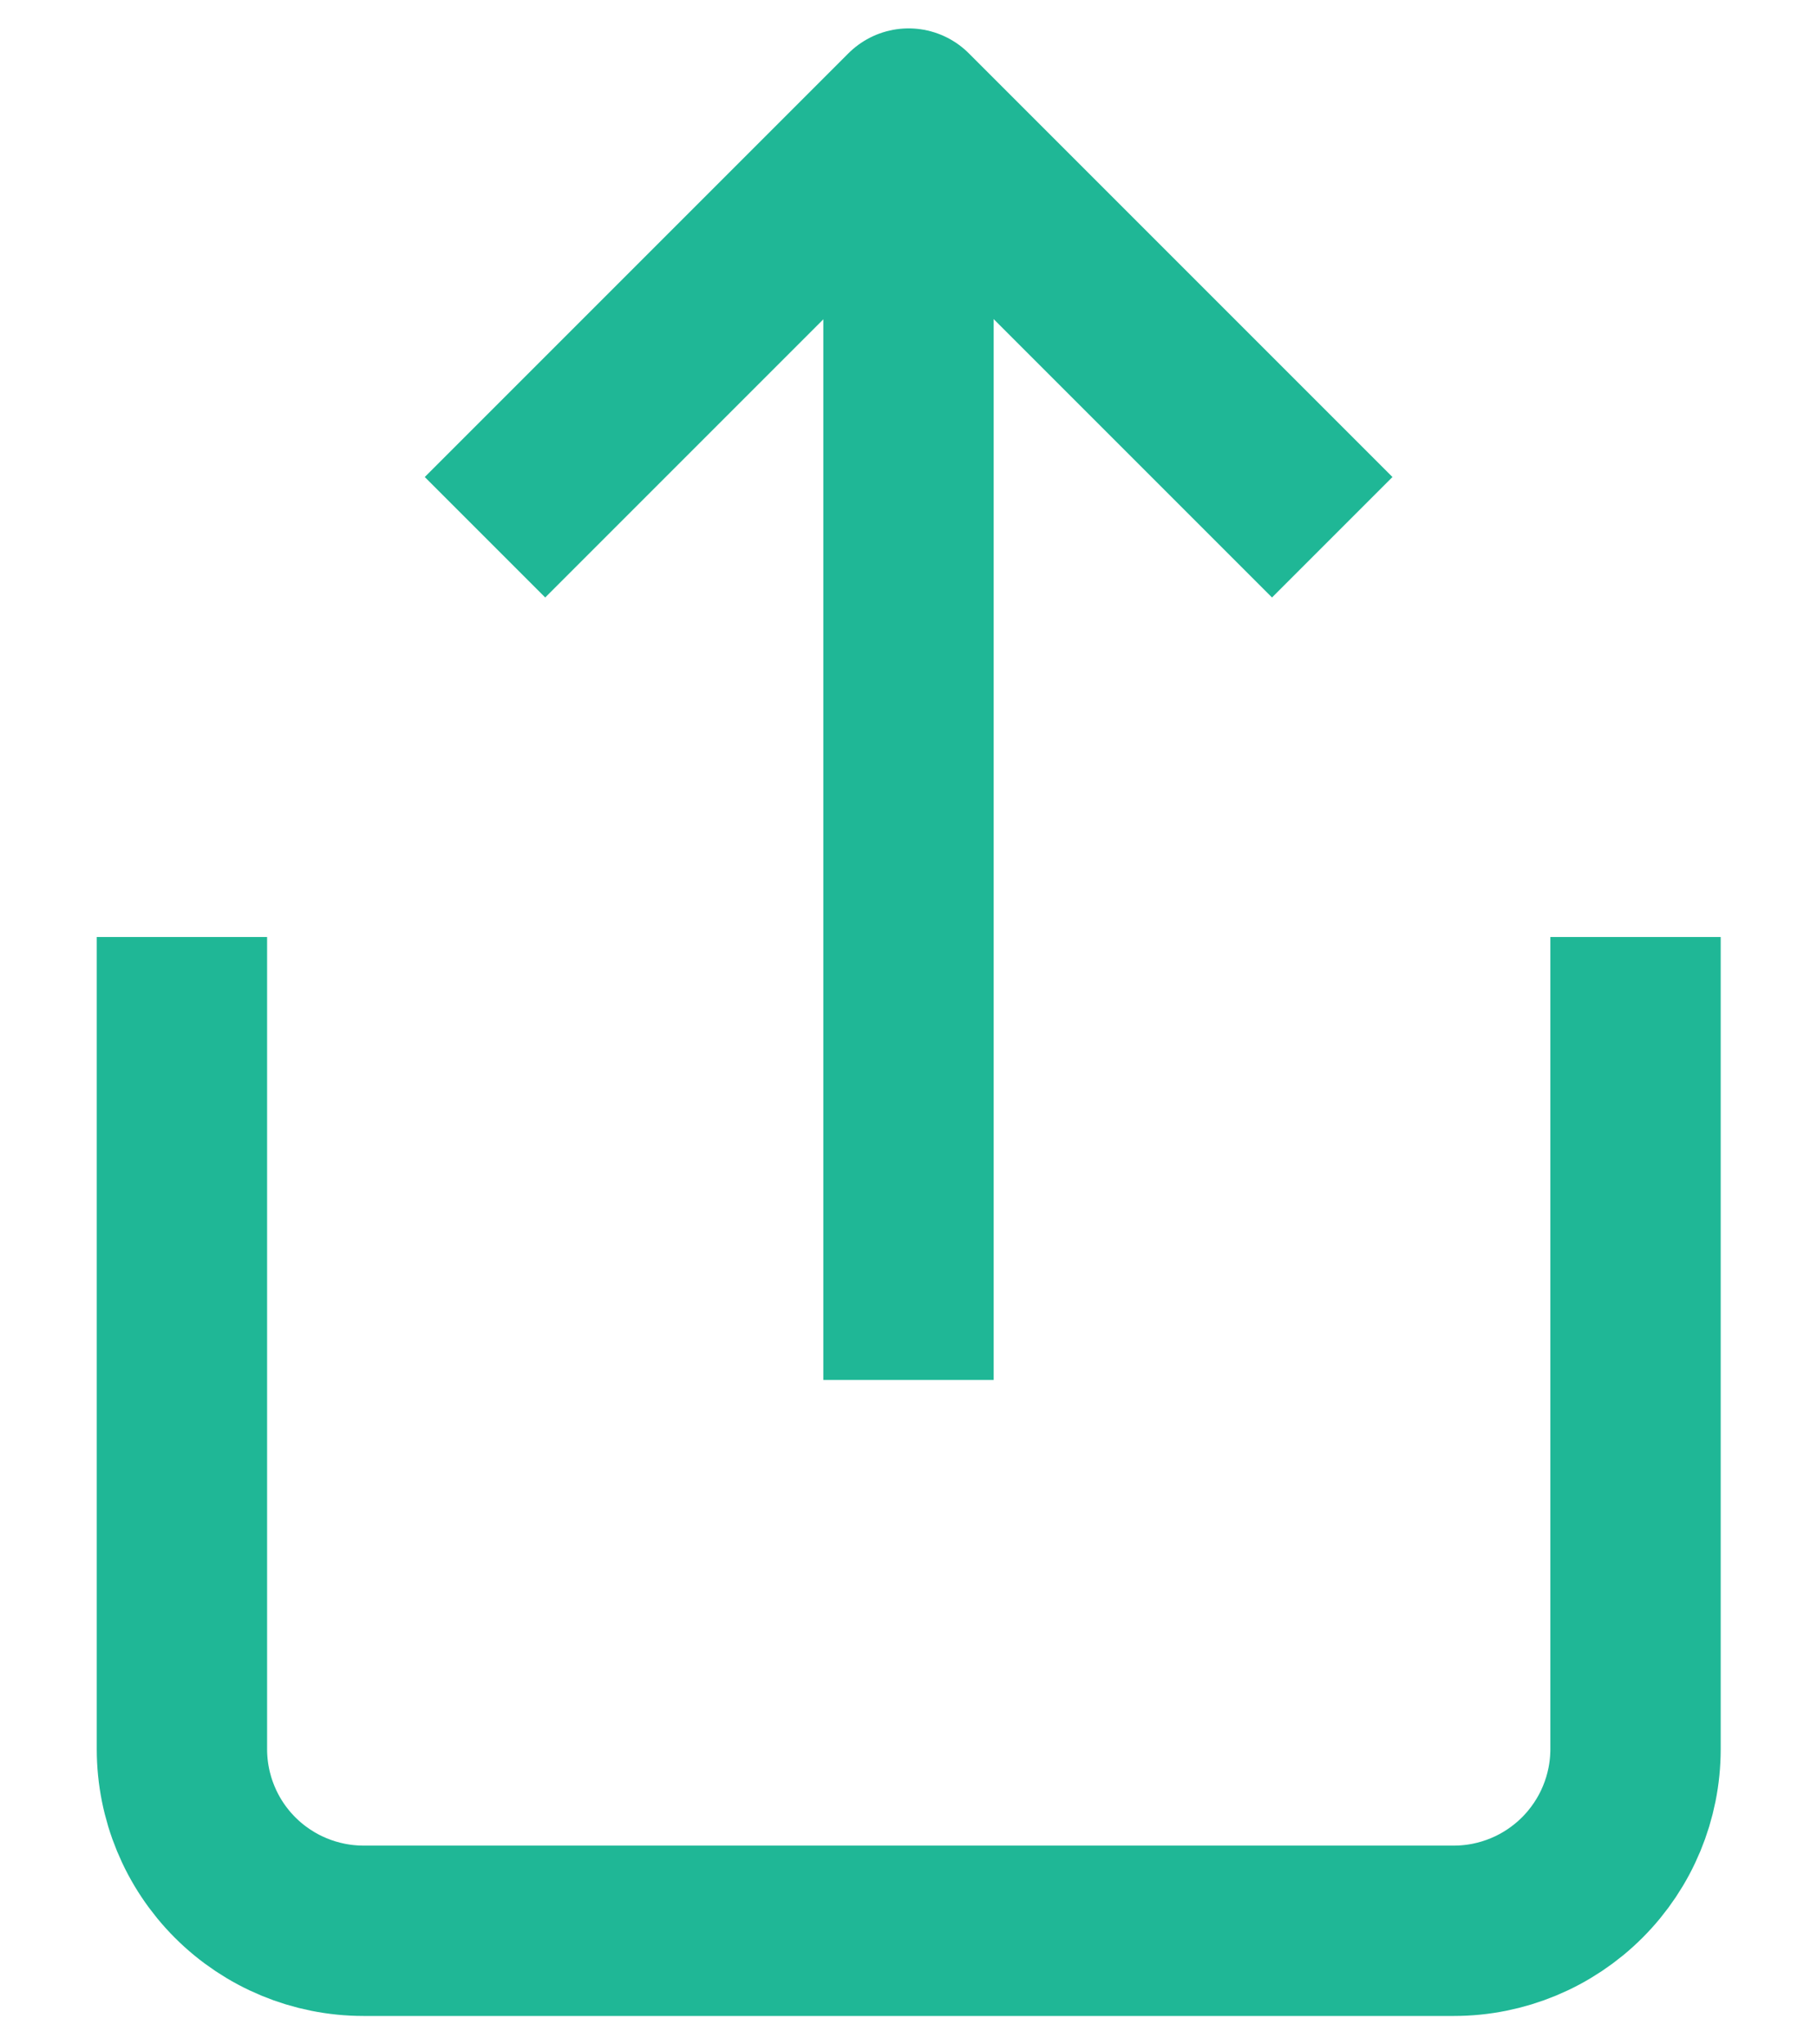 <svg width="16" height="18" viewBox="0 0 16 18" fill="none" xmlns="http://www.w3.org/2000/svg">
<path d="M1.602 9V15.4C1.602 15.824 1.77 16.231 2.07 16.531C2.37 16.831 2.777 17 3.202 17H12.802C13.226 17 13.633 16.831 13.933 16.531C14.233 16.231 14.402 15.824 14.402 15.4V9" stroke="#1FB796" stroke-width="1.5" stroke-linecap="square" stroke-linejoin="round"/>
<path d="M11.201 4.2L8.001 1L4.801 4.2" stroke="#1FB796" stroke-width="1.5" stroke-linecap="square" stroke-linejoin="round"/>
<path d="M8 1.8L8 11.4" stroke="#1FB796" stroke-width="1.5" stroke-linecap="square" stroke-linejoin="round"/>
</svg>
